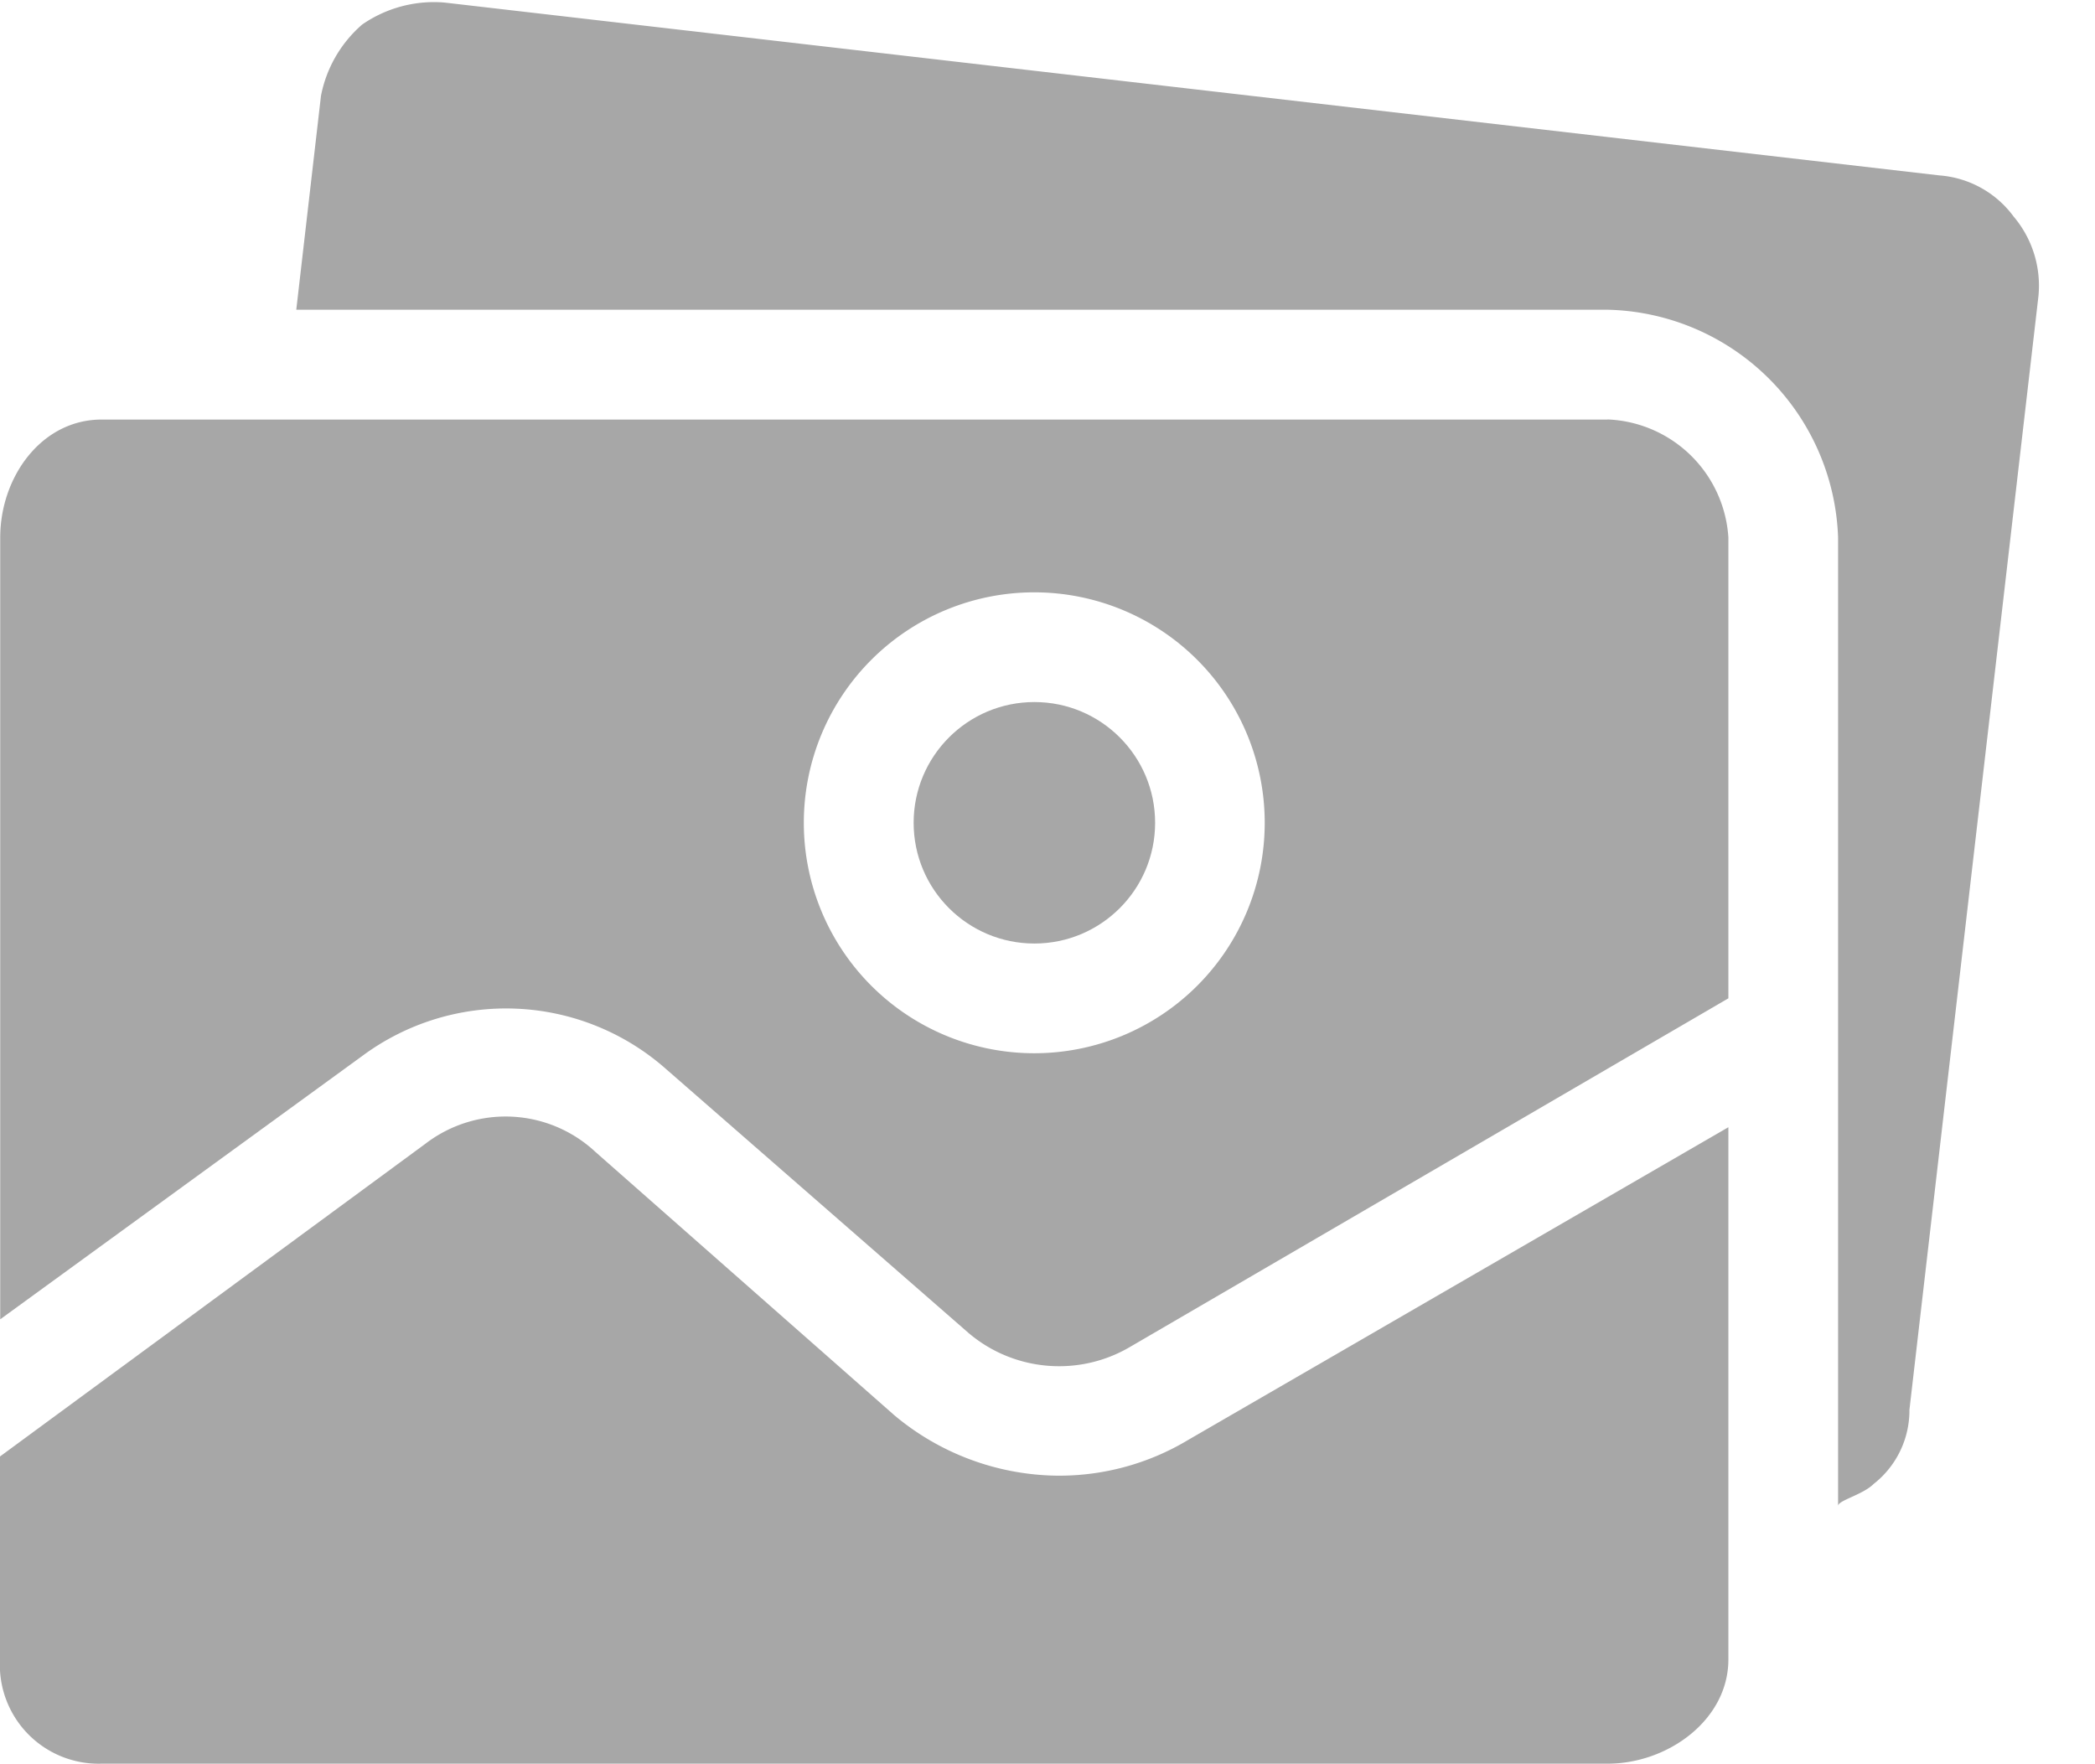 <svg xmlns="http://www.w3.org/2000/svg" width="19" height="16" viewBox="0 0 19 16">
    <g fill="none" fill-rule="evenodd">
        <g fill="#A7A7A7" fill-rule="nonzero">
            <path d="M9.58 13.383a2.339 2.339 0 0 1-1.468-.547L5.4 10.447a1.194 1.194 0 0 0-1.542-.074L0 13.209v1.84a.896.896 0 0 0 .921.946H14.58c.548 0 1.095-.398 1.095-.945v-4.827l-4.901 2.837c-.36.216-.774.328-1.194.323z"/>
            <circle cx="9.381" cy="7.462" r="1.095"/>
            <path d="M18.262 1.964a.92.92 0 0 0-.671-.373L4.03.023a1.144 1.144 0 0 0-.746.2 1.144 1.144 0 0 0-.373.646l-.224 1.94H14.58a2.14 2.14 0 0 1 2.09 2.066v8.782c0-.05.224-.1.324-.2a.846.846 0 0 0 .323-.671l1.17-10.1a.97.97 0 0 0-.225-.722z"/>
            <path d="M14.58 3.805H.922c-.547 0-.92.522-.92 1.07v7.09l3.283-2.388a2.19 2.19 0 0 1 2.762.124l2.737 2.388c.412.35 1.002.4 1.467.125l5.424-3.16v-4.18a1.144 1.144 0 0 0-1.095-1.07zm-5.2 5.747a2.09 2.09 0 1 1 0-4.18 2.09 2.09 0 0 1 0 4.18z"/>
        </g>
    </g>
</svg>
